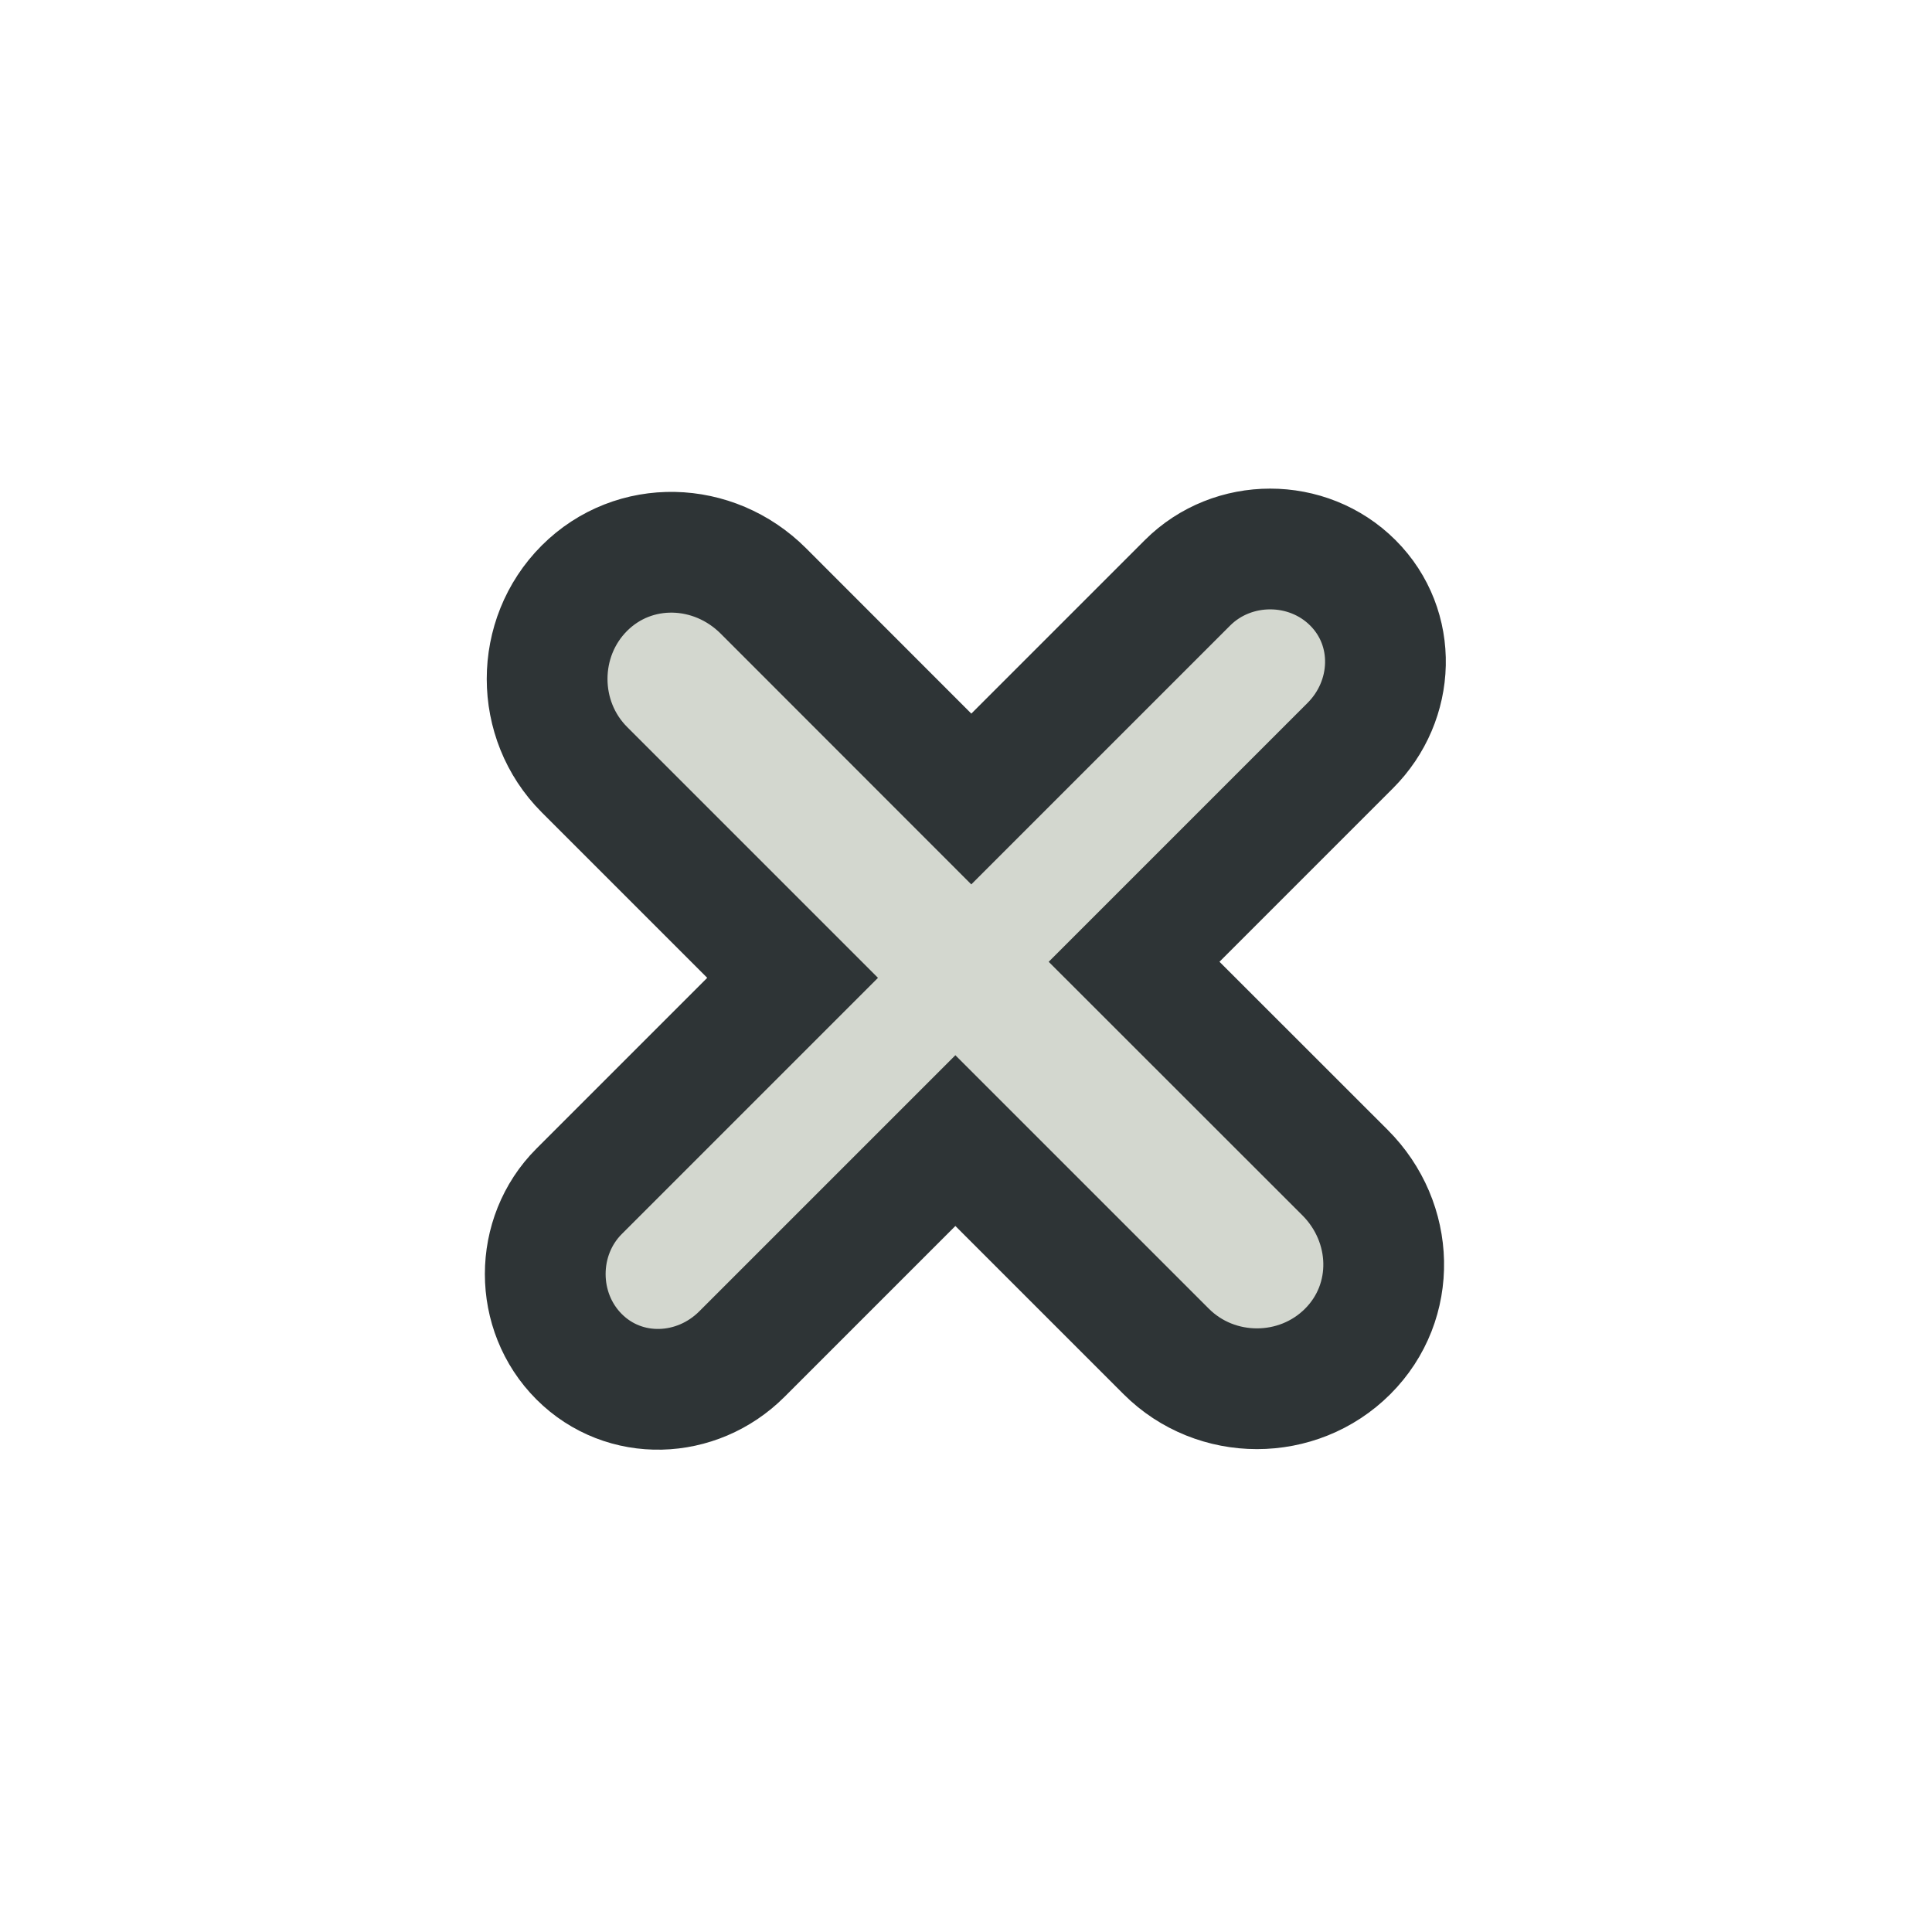 <?xml version="1.0" encoding="UTF-8" standalone="no"?>
<!-- Created with Inkscape (http://www.inkscape.org/) -->

<svg
   xmlns:dc="http://purl.org/dc/elements/1.1/"
   xmlns:cc="http://creativecommons.org/ns#"
   xmlns:rdf="http://www.w3.org/1999/02/22-rdf-syntax-ns#"
   xmlns:svg="http://www.w3.org/2000/svg"
   xmlns="http://www.w3.org/2000/svg"
   xmlns:sodipodi="http://sodipodi.sourceforge.net/DTD/sodipodi-0.dtd"
   xmlns:inkscape="http://www.inkscape.org/namespaces/inkscape"
   width="16px"
   height="16px"
   id="svg33107"
   version="1.1"
   inkscape:version="0.48.5 r10040"
   sodipodi:docname="solo_disabled.svg">
  <defs
     id="defs33109" />
  <sodipodi:namedview
     id="base"
     pagecolor="#ffffff"
     bordercolor="#666666"
     borderopacity="1.0"
     inkscape:pageopacity="0.0"
     inkscape:pageshadow="2"
     inkscape:zoom="31.392433"
     inkscape:cx="-8.5878267"
     inkscape:cy="11.729879"
     inkscape:current-layer="layer1"
     showgrid="true"
     inkscape:grid-bbox="true"
     inkscape:document-units="px"
     inkscape:snap-global="false"
     inkscape:window-width="2880"
     inkscape:window-height="1557"
     inkscape:window-x="-8"
     inkscape:window-y="-8"
     inkscape:window-maximized="1">
    <inkscape:grid
       type="xygrid"
       id="grid33115" />
  </sodipodi:namedview>
  <g
     id="layer1"
     inkscape:label="Layer 1"
     inkscape:groupmode="layer">
    <path
       style="color:#000000;fill:#d3d7cf;fill-opacity:1;fill-rule:nonzero;stroke:#2e3436;stroke-width:1;stroke-linecap:butt;stroke-linejoin:miter;stroke-miterlimit:4;stroke-opacity:1;stroke-dasharray:none;stroke-dashoffset:0;marker:none;visibility:visible;display:inline;overflow:visible;enable-background:accumulate"
       d="m 11.204,4.827 c -0.374,-0.374 -0.996,-0.374 -1.37,0 L 8.044,6.617 6.321,4.893 C 5.909,4.482 5.252,4.46 4.84,4.871 c -0.412,0.412 -0.412,1.091 0,1.503 l 1.724,1.724 -1.768,1.768 c -0.374,0.374 -0.374,0.996 0,1.37 0.374,0.374 0.974,0.352 1.348,-0.022 l 1.768,-1.768 1.746,1.746 c 0.412,0.412 1.091,0.412 1.503,0 0.412,-0.412 0.39,-1.069 -0.022,-1.481 L 9.392,7.965 11.182,6.175 c 0.374,-0.374 0.396,-0.974 0.022,-1.348 z"
       id="rect3800"
       inkscape:connector-curvature="0" />
  </g>
</svg>

